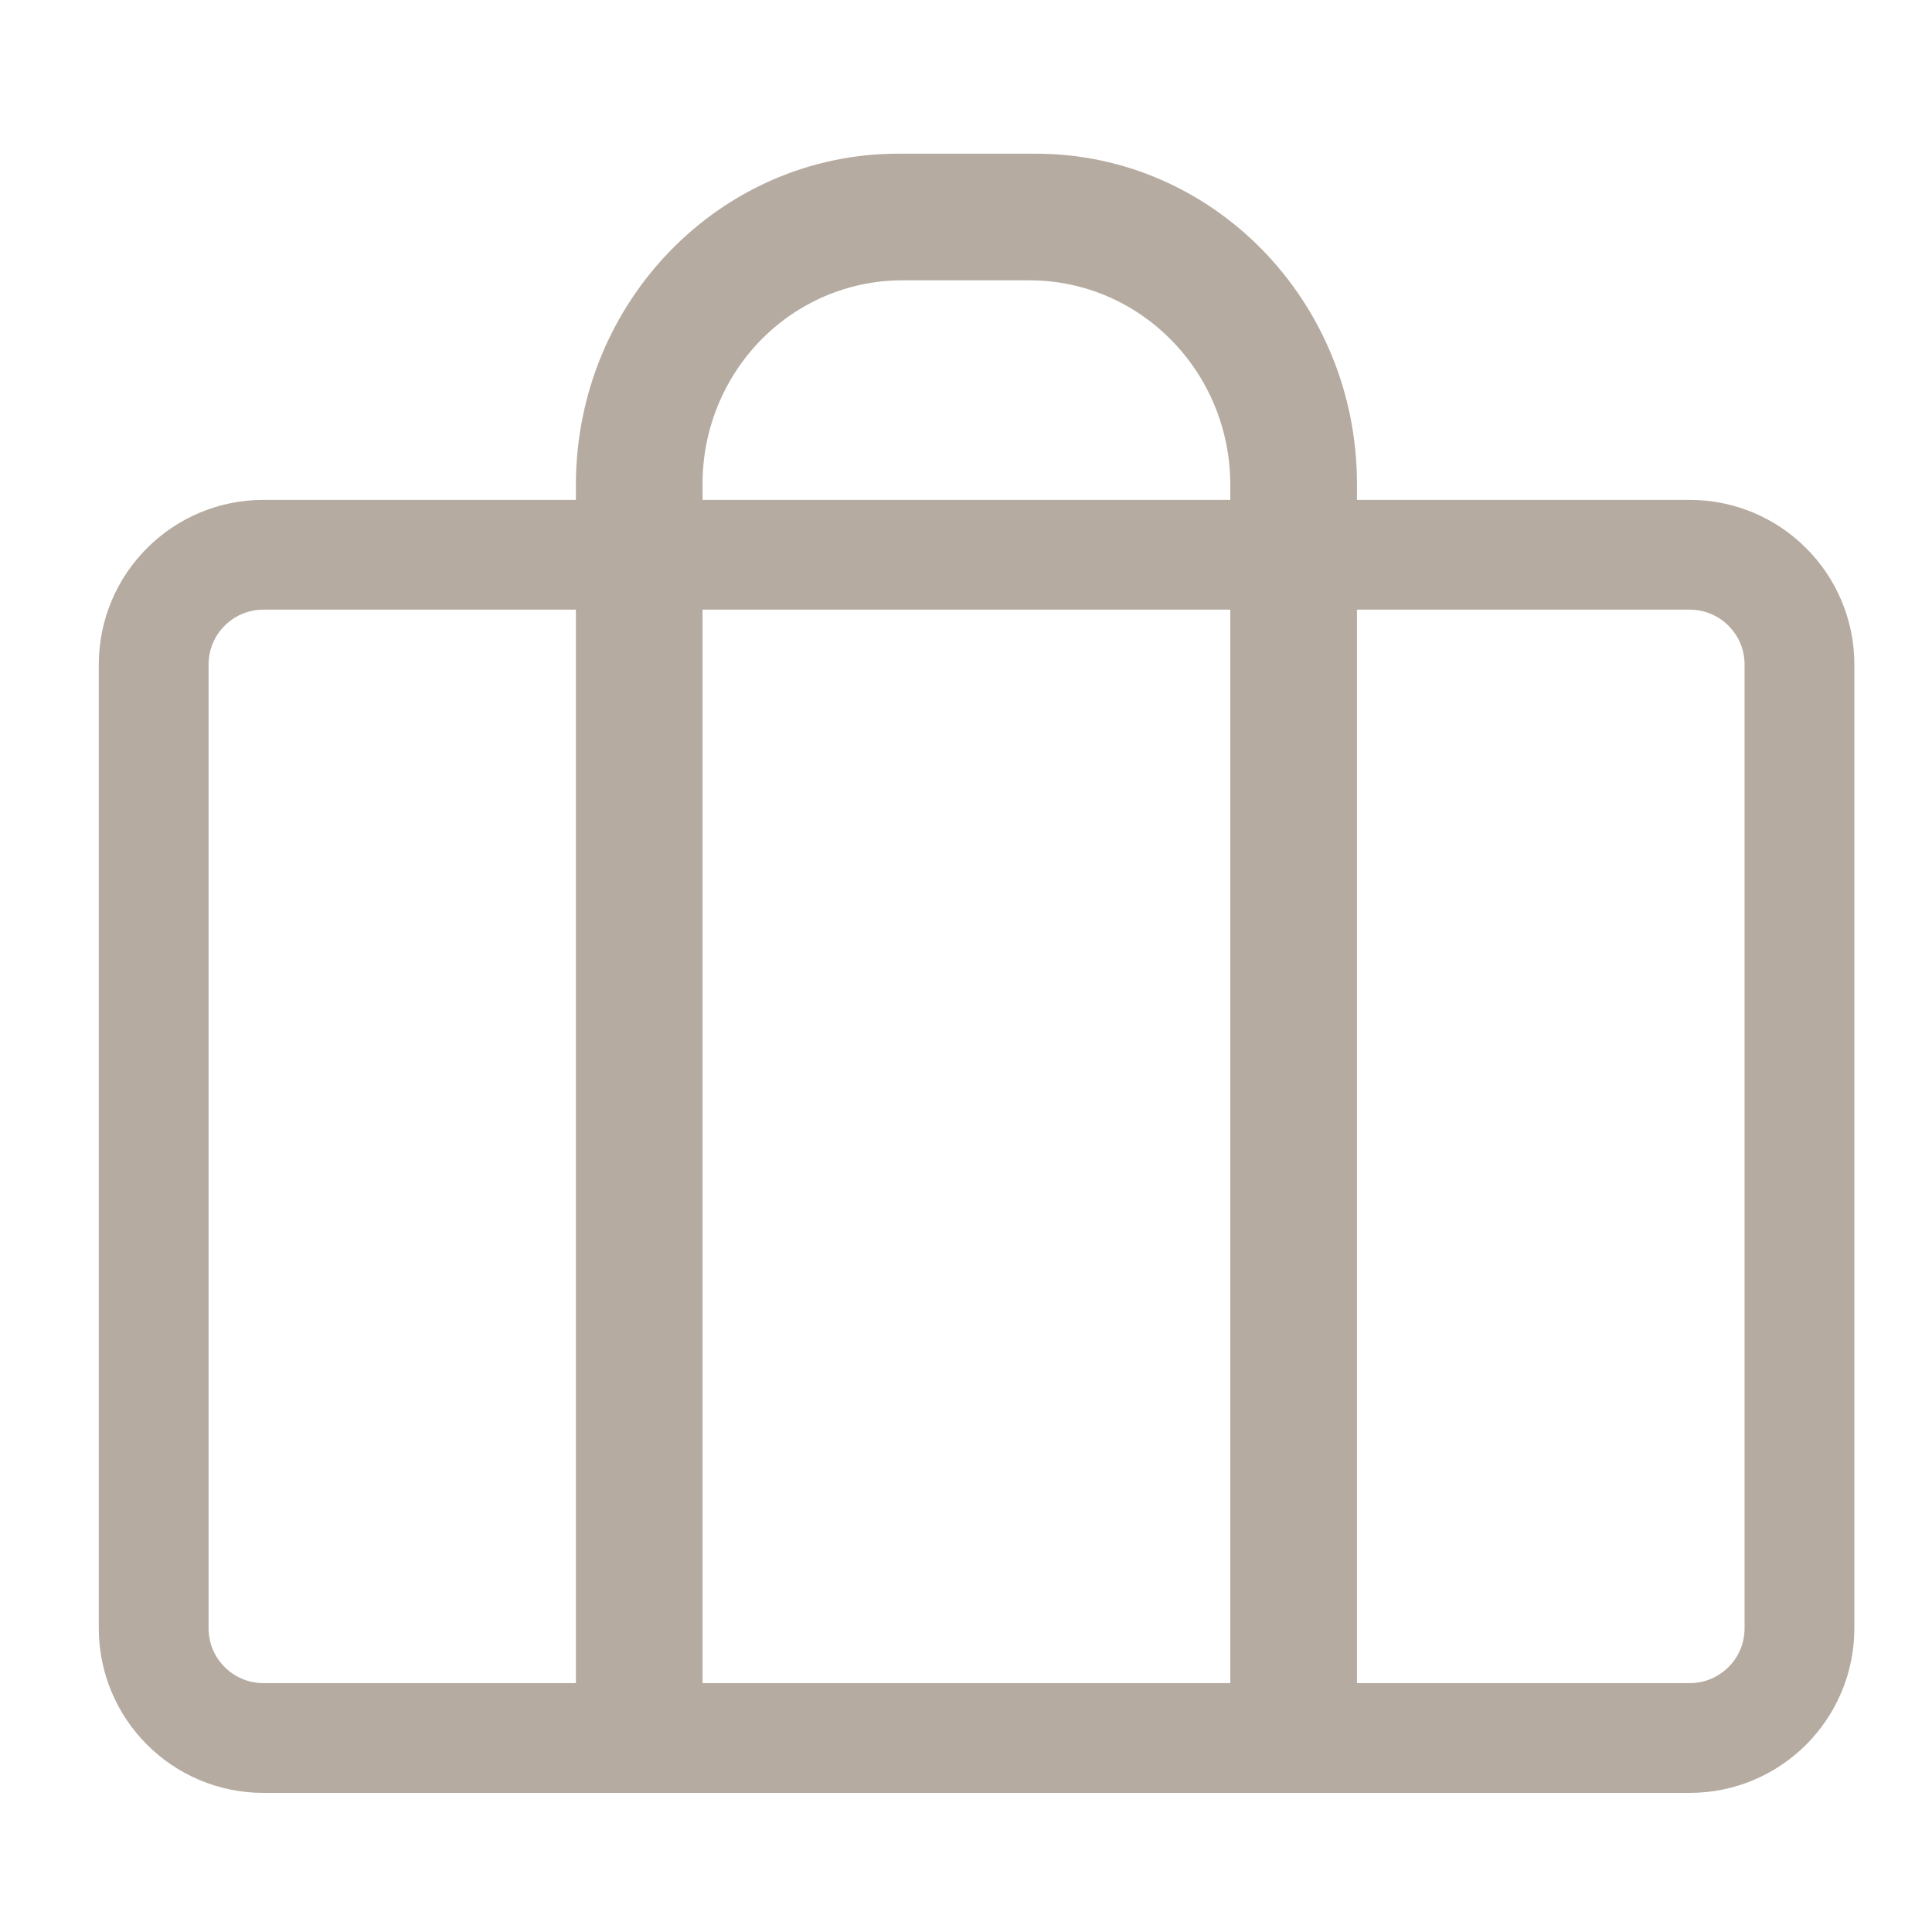 <?xml version="1.0" encoding="UTF-8"?>
<svg width="88px" height="88px" viewBox="0 0 88 88" version="1.1" xmlns="http://www.w3.org/2000/svg" xmlns:xlink="http://www.w3.org/1999/xlink">
    <!-- Generator: Sketch 59.1 (86144) - https://sketch.com -->
    <title>工作</title>
    <desc>Created with Sketch.</desc>
    <g id="页面-1" stroke="none" stroke-width="1" fill="none" fill-rule="evenodd">
        <g id="切图莫兰迪" transform="translate(-612, -942)">
            <g id="编组-2" transform="translate(52, 159)">
                <g id="编组" transform="translate(0, 626)"></g>
                <g id="工作" transform="translate(567, 790)" fill-rule="nonzero">
                    <path d="M0,23.269 L0,67.164 C4.01713235e-15,69.926 2.239,72.164 5,72.164 L69.963,72.164 C72.725,72.164 74.963,69.926 74.963,67.164 L74.963,23.269 C74.963,20.508 72.725,18.269 69.963,18.269 L5,18.269 C2.239,18.269 -3.38176876e-16,20.508 0,23.269 Z" id="路径" stroke="#B5ABA1" stroke-width="5"></path>
                    <path d="M40.174,0 L33.917,0 C25.826,0 19.259,6.725 19.231,15.041 L19.231,73.077 L54.808,73.077 L54.808,15.041 C54.808,6.734 48.256,0 40.174,0 Z M49.038,70.192 L25,70.192 L25,15.087 C24.986,12.63 25.931,10.268 27.626,8.52 C29.322,6.773 31.629,5.783 34.041,5.769 L39.893,5.769 C44.944,5.769 49.038,9.941 49.038,15.087 L49.038,70.192 Z" id="形状" fill="#B5ABA1"></path>
                </g>
            </g>
        </g>
    </g>
</svg>